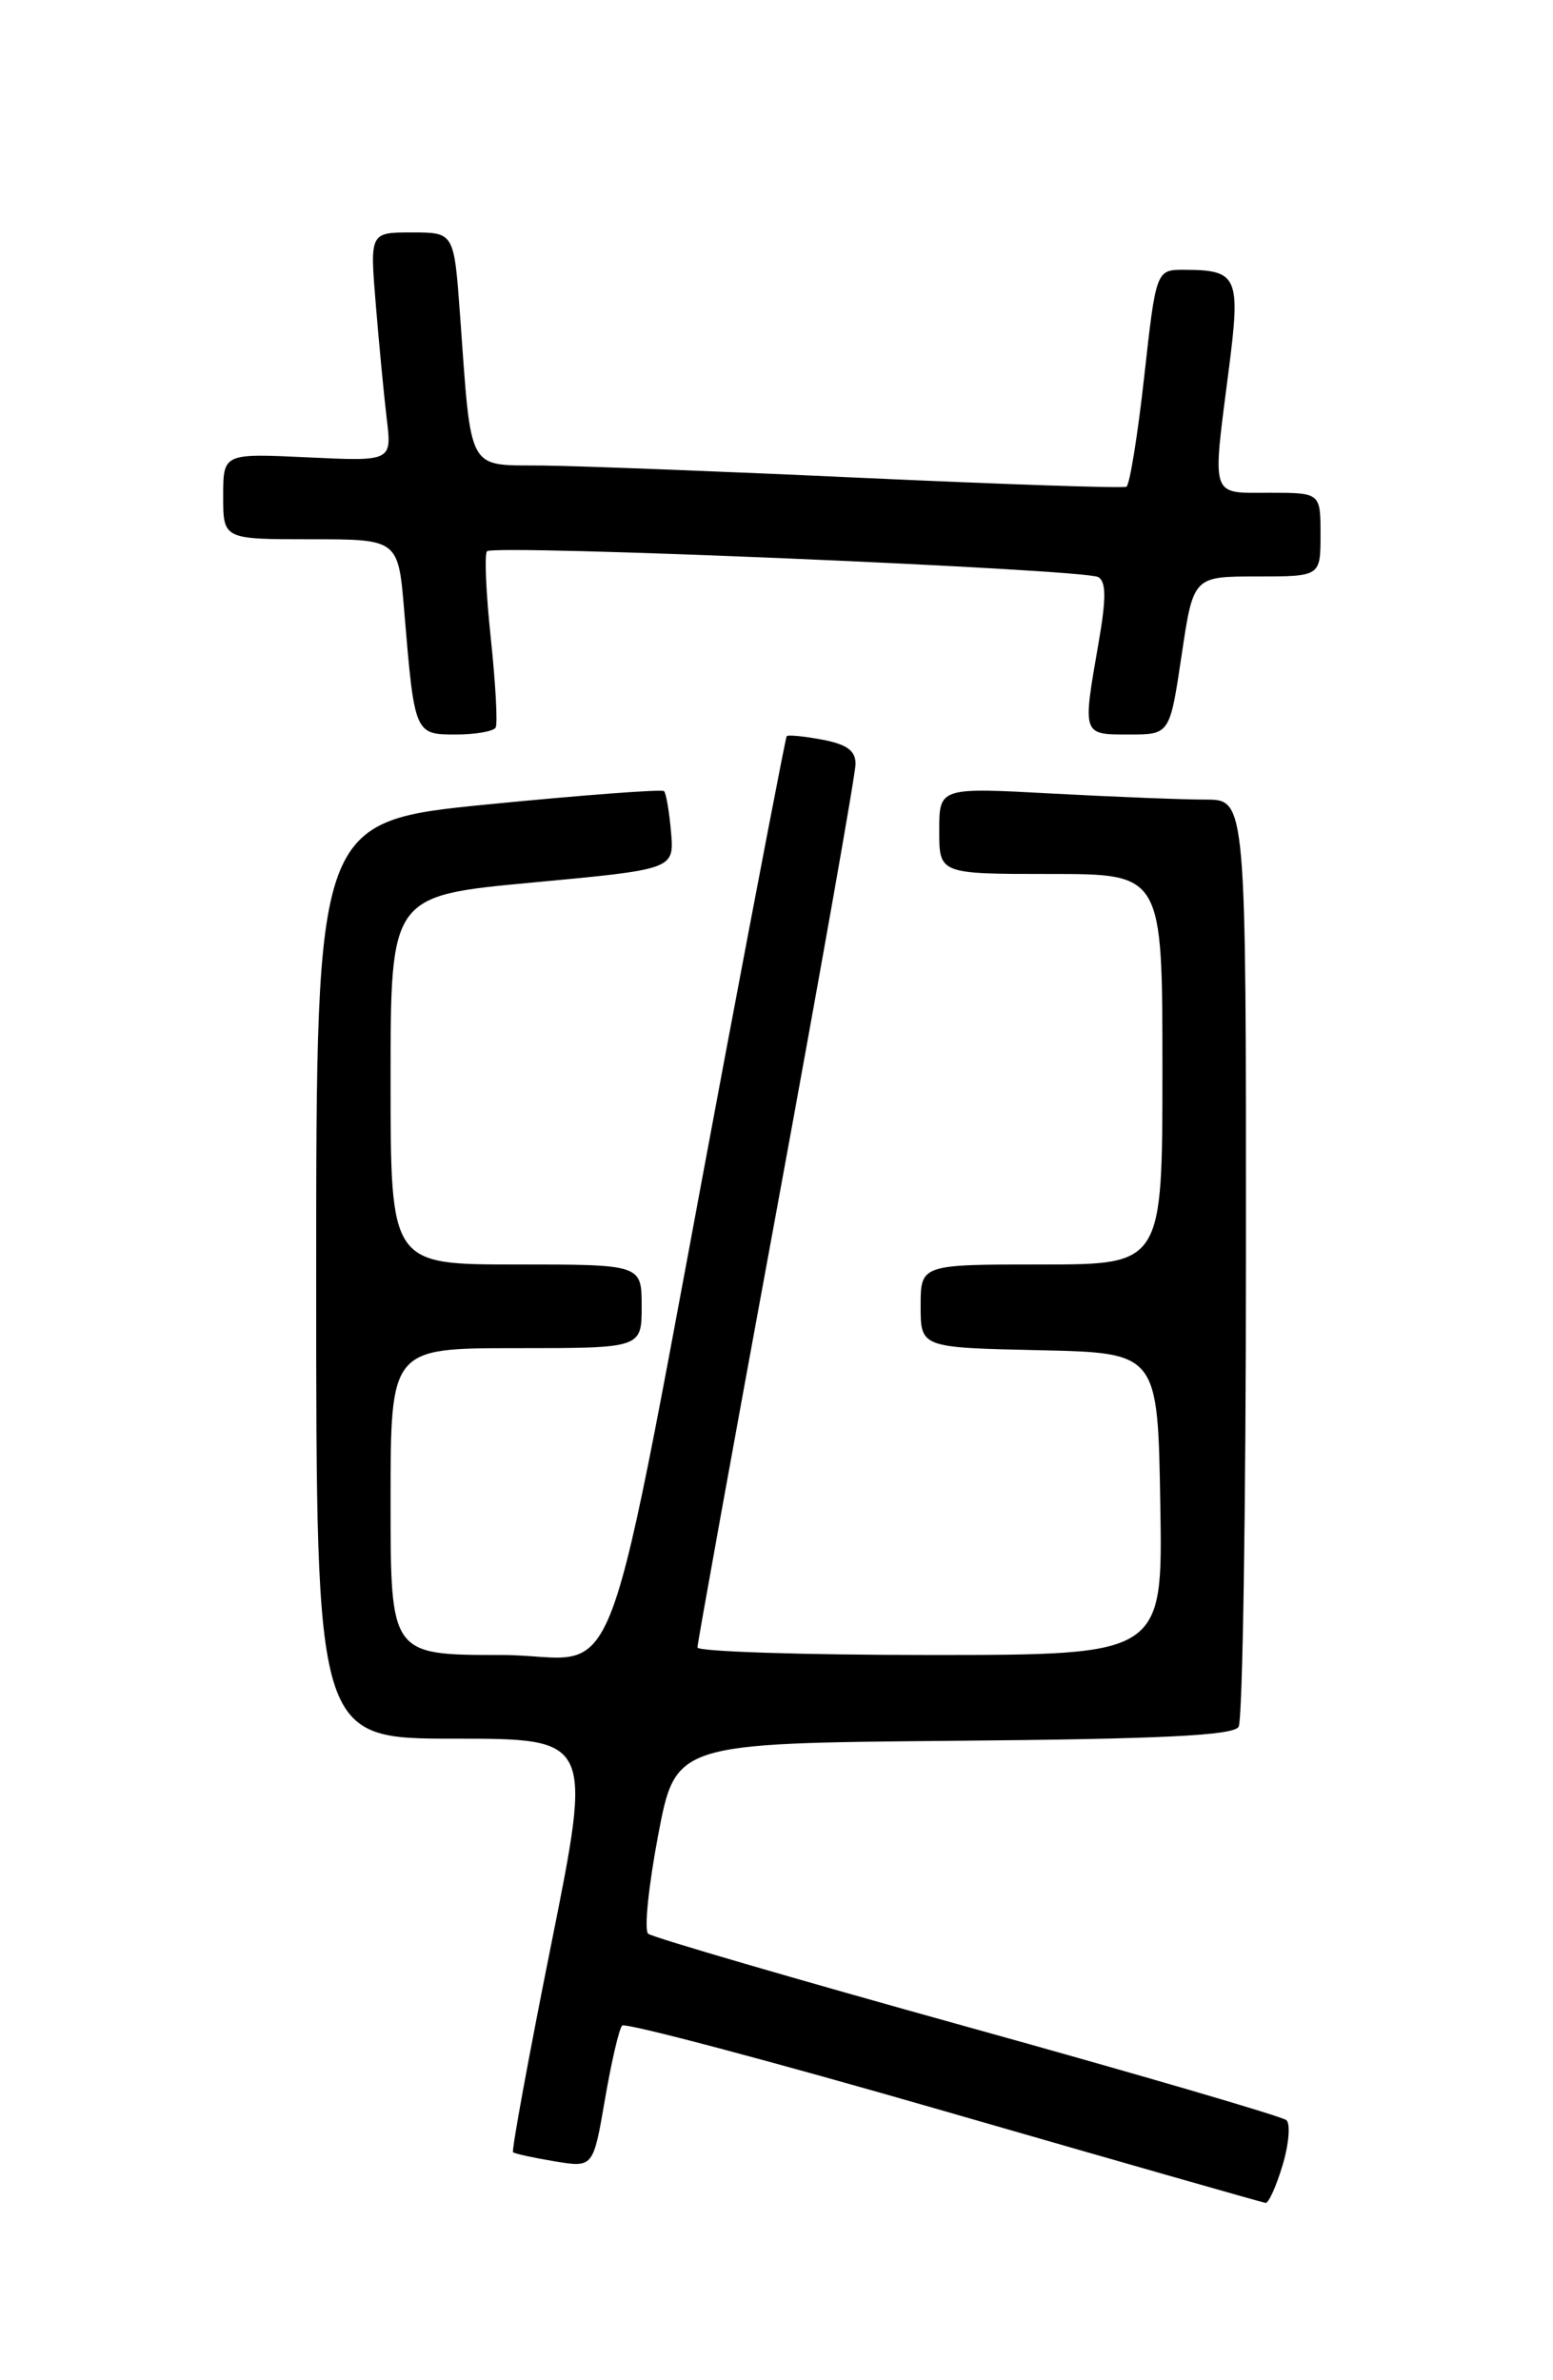 <?xml version="1.0" encoding="UTF-8" standalone="no"?>
<!DOCTYPE svg PUBLIC "-//W3C//DTD SVG 1.1//EN" "http://www.w3.org/Graphics/SVG/1.1/DTD/svg11.dtd" >
<svg xmlns="http://www.w3.org/2000/svg" xmlns:xlink="http://www.w3.org/1999/xlink" version="1.1" viewBox="0 0 167 256">
 <g >
 <path fill="currentColor"
d=" M 137.92 232.88 C 138.60 230.61 138.78 228.43 138.33 228.03 C 137.87 227.63 122.43 223.11 104.00 217.99 C 85.57 212.87 70.14 208.36 69.70 207.98 C 69.25 207.60 69.74 202.84 70.77 197.40 C 72.65 187.50 72.65 187.50 102.53 187.23 C 124.90 187.04 132.60 186.66 133.19 185.73 C 133.62 185.06 133.98 162.34 133.98 135.25 C 134.00 86.00 134.00 86.00 129.66 86.00 C 127.27 86.00 119.84 85.71 113.16 85.35 C 101.00 84.69 101.00 84.69 101.00 89.35 C 101.00 94.00 101.00 94.00 113.00 94.00 C 125.00 94.00 125.00 94.00 125.00 115.00 C 125.00 136.00 125.00 136.00 112.00 136.00 C 99.00 136.00 99.00 136.00 99.00 140.47 C 99.00 144.94 99.00 144.94 111.75 145.22 C 124.50 145.50 124.50 145.50 124.77 161.75 C 125.05 178.00 125.05 178.00 100.02 178.00 C 86.26 178.00 75.00 177.63 75.00 177.19 C 75.00 176.74 78.82 155.61 83.50 130.23 C 88.17 104.85 92.00 83.22 92.00 82.16 C 92.00 80.73 91.06 80.05 88.40 79.55 C 86.42 79.18 84.70 79.01 84.59 79.19 C 84.48 79.36 81.55 94.57 78.08 113.00 C 64.29 186.28 67.37 178.00 53.88 178.00 C 42.00 178.00 42.00 178.00 42.00 161.50 C 42.00 145.00 42.00 145.00 55.50 145.00 C 69.00 145.00 69.00 145.00 69.00 140.50 C 69.00 136.00 69.00 136.00 55.50 136.00 C 42.00 136.00 42.00 136.00 42.00 116.17 C 42.00 96.34 42.00 96.34 57.25 94.92 C 72.50 93.50 72.50 93.50 72.16 89.50 C 71.97 87.30 71.63 85.32 71.41 85.09 C 71.19 84.87 62.69 85.51 52.51 86.51 C 34.00 88.34 34.00 88.34 34.00 137.67 C 34.00 187.00 34.00 187.00 48.86 187.00 C 63.71 187.00 63.71 187.00 59.28 209.09 C 56.84 221.24 55.00 231.32 55.17 231.48 C 55.35 231.64 57.37 232.08 59.65 232.46 C 63.79 233.14 63.79 233.14 65.05 225.82 C 65.74 221.79 66.57 218.21 66.90 217.86 C 67.23 217.51 82.80 221.64 101.50 227.04 C 120.20 232.44 135.77 236.89 136.09 236.93 C 136.42 236.97 137.24 235.14 137.92 232.88 Z  M 53.30 78.25 C 53.53 77.84 53.29 73.52 52.78 68.67 C 52.26 63.81 52.08 59.59 52.37 59.29 C 53.14 58.53 116.73 61.22 118.11 62.07 C 118.96 62.59 118.96 64.41 118.12 69.22 C 116.40 79.11 116.36 79.00 121.40 79.00 C 125.79 79.00 125.79 79.00 127.06 70.50 C 128.32 62.00 128.32 62.00 135.16 62.00 C 142.00 62.00 142.00 62.00 142.00 57.50 C 142.00 53.00 142.00 53.00 136.50 53.00 C 130.10 53.00 130.34 53.74 132.14 39.72 C 133.42 29.76 133.10 29.04 127.41 29.02 C 124.32 29.00 124.32 29.00 123.04 40.52 C 122.34 46.85 121.47 52.18 121.13 52.35 C 120.78 52.53 108.12 52.10 93.00 51.41 C 77.88 50.71 62.28 50.11 58.34 50.07 C 50.13 49.99 50.72 51.07 49.46 33.75 C 48.82 25.00 48.82 25.00 44.29 25.00 C 39.77 25.00 39.77 25.00 40.41 32.75 C 40.76 37.01 41.29 42.55 41.59 45.06 C 42.14 49.62 42.14 49.62 33.07 49.19 C 24.00 48.76 24.00 48.76 24.00 53.38 C 24.00 58.00 24.00 58.00 33.41 58.00 C 42.83 58.00 42.83 58.00 43.47 65.75 C 44.57 78.96 44.59 79.00 49.02 79.00 C 51.14 79.00 53.07 78.66 53.30 78.25 Z "/>
</g>
</svg>